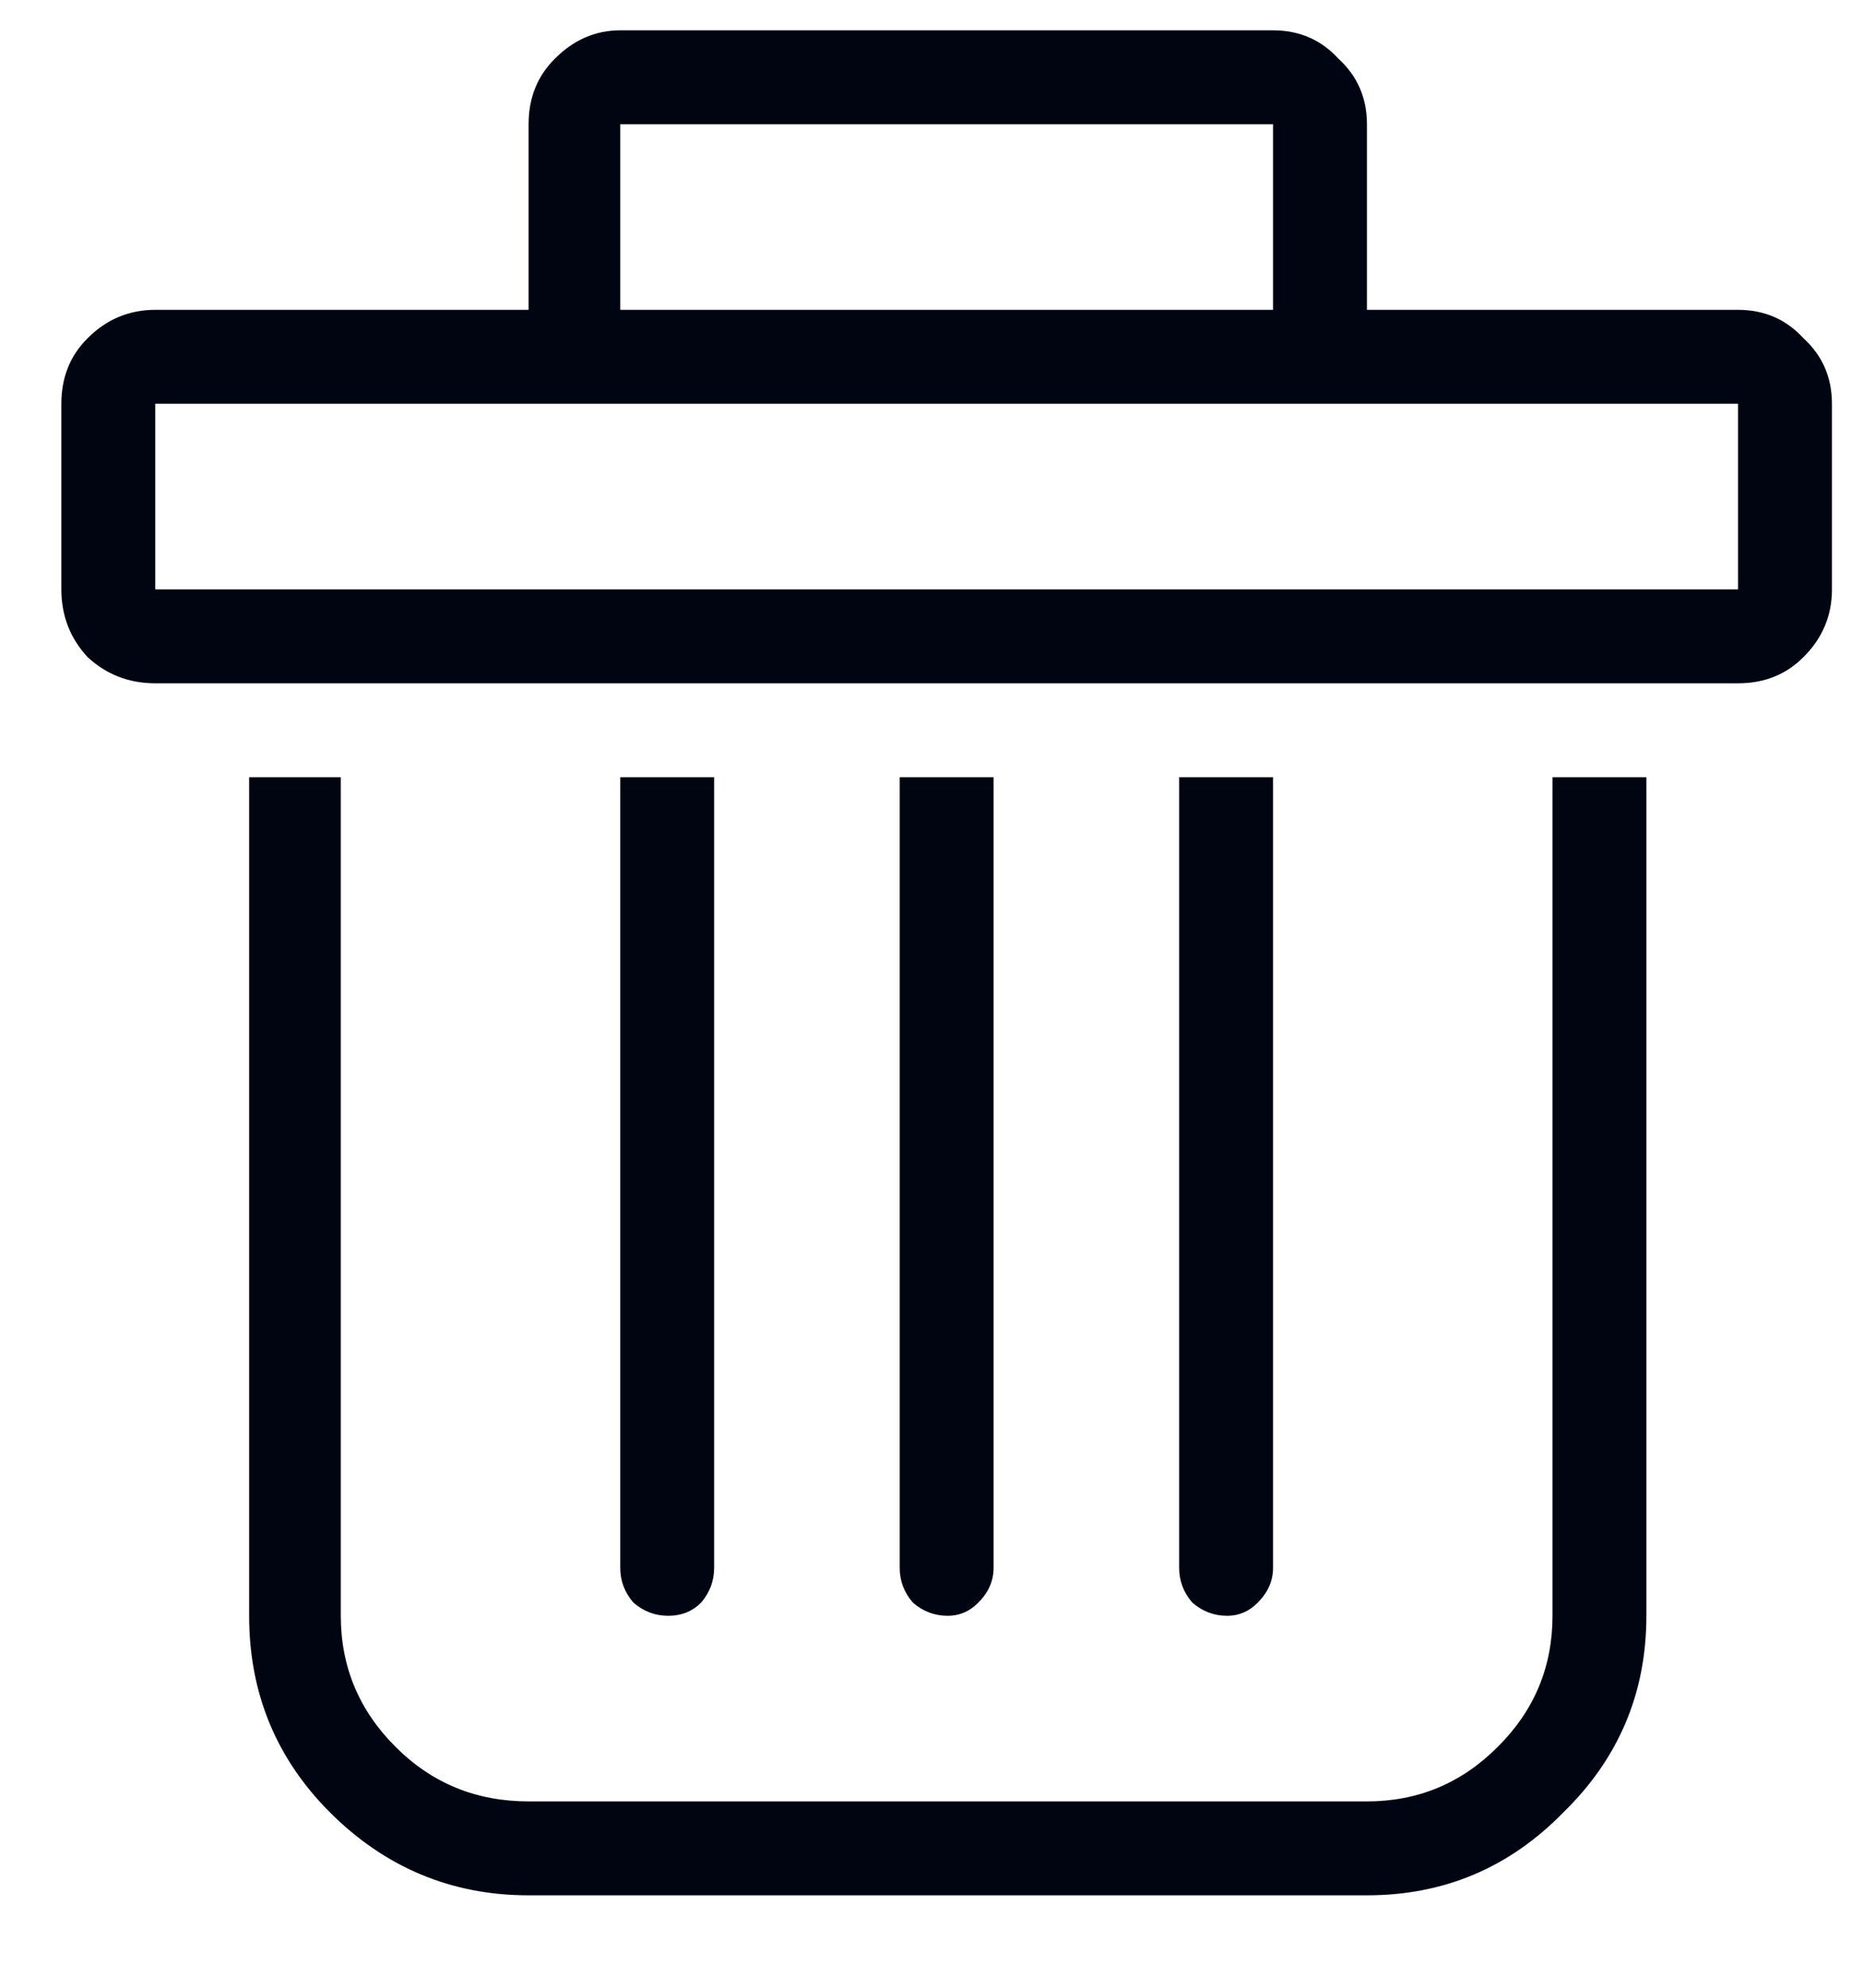 <svg width="15" height="16" viewBox="0 0 15 16" fill="none" xmlns="http://www.w3.org/2000/svg">
    <path d="M5.381 13.006C5.275 13.006 5.182 12.971 5.1 12.9C5.029 12.818 4.994 12.725 4.994 12.619V6.256H5.75V12.619C5.75 12.725 5.715 12.818 5.645 12.9C5.574 12.971 5.486 13.006 5.381 13.006ZM8 12.619V6.256H7.244V12.619C7.244 12.725 7.279 12.818 7.35 12.9C7.432 12.971 7.525 13.006 7.631 13.006C7.725 13.006 7.807 12.971 7.877 12.9C7.959 12.818 8 12.725 8 12.619ZM10.25 12.619V6.256H9.494V12.619C9.494 12.725 9.529 12.818 9.6 12.9C9.682 12.971 9.775 13.006 9.881 13.006C9.975 13.006 10.057 12.971 10.127 12.9C10.209 12.818 10.25 12.725 10.25 12.619ZM14.75 3.25V4.744C14.75 4.955 14.674 5.137 14.521 5.289C14.381 5.43 14.205 5.5 13.994 5.5H1.25C1.039 5.5 0.857 5.43 0.705 5.289C0.564 5.137 0.494 4.955 0.494 4.744V3.25C0.494 3.039 0.564 2.863 0.705 2.723C0.857 2.57 1.039 2.494 1.25 2.494H4.256V1C4.256 0.789 4.326 0.613 4.467 0.473C4.619 0.32 4.795 0.244 4.994 0.244H10.25C10.461 0.244 10.637 0.32 10.777 0.473C10.93 0.613 11.006 0.789 11.006 1V2.494H13.994C14.205 2.494 14.381 2.57 14.521 2.723C14.674 2.863 14.75 3.039 14.75 3.25ZM4.994 2.494H10.25V1H4.994V2.494ZM13.994 3.25H1.25V4.744H13.994V3.25ZM12.5 6.256V13.006C12.5 13.416 12.354 13.768 12.06 14.06C11.768 14.354 11.416 14.5 11.006 14.5H4.256C3.834 14.5 3.477 14.354 3.184 14.06C2.891 13.768 2.744 13.416 2.744 13.006V6.256H2.006V13.006C2.006 13.627 2.223 14.154 2.656 14.588C3.102 15.033 3.635 15.256 4.256 15.256H11.006C11.627 15.256 12.154 15.033 12.588 14.588C13.033 14.154 13.256 13.627 13.256 13.006V6.256H12.5Z" fill="#000512"/>
    </svg>
    